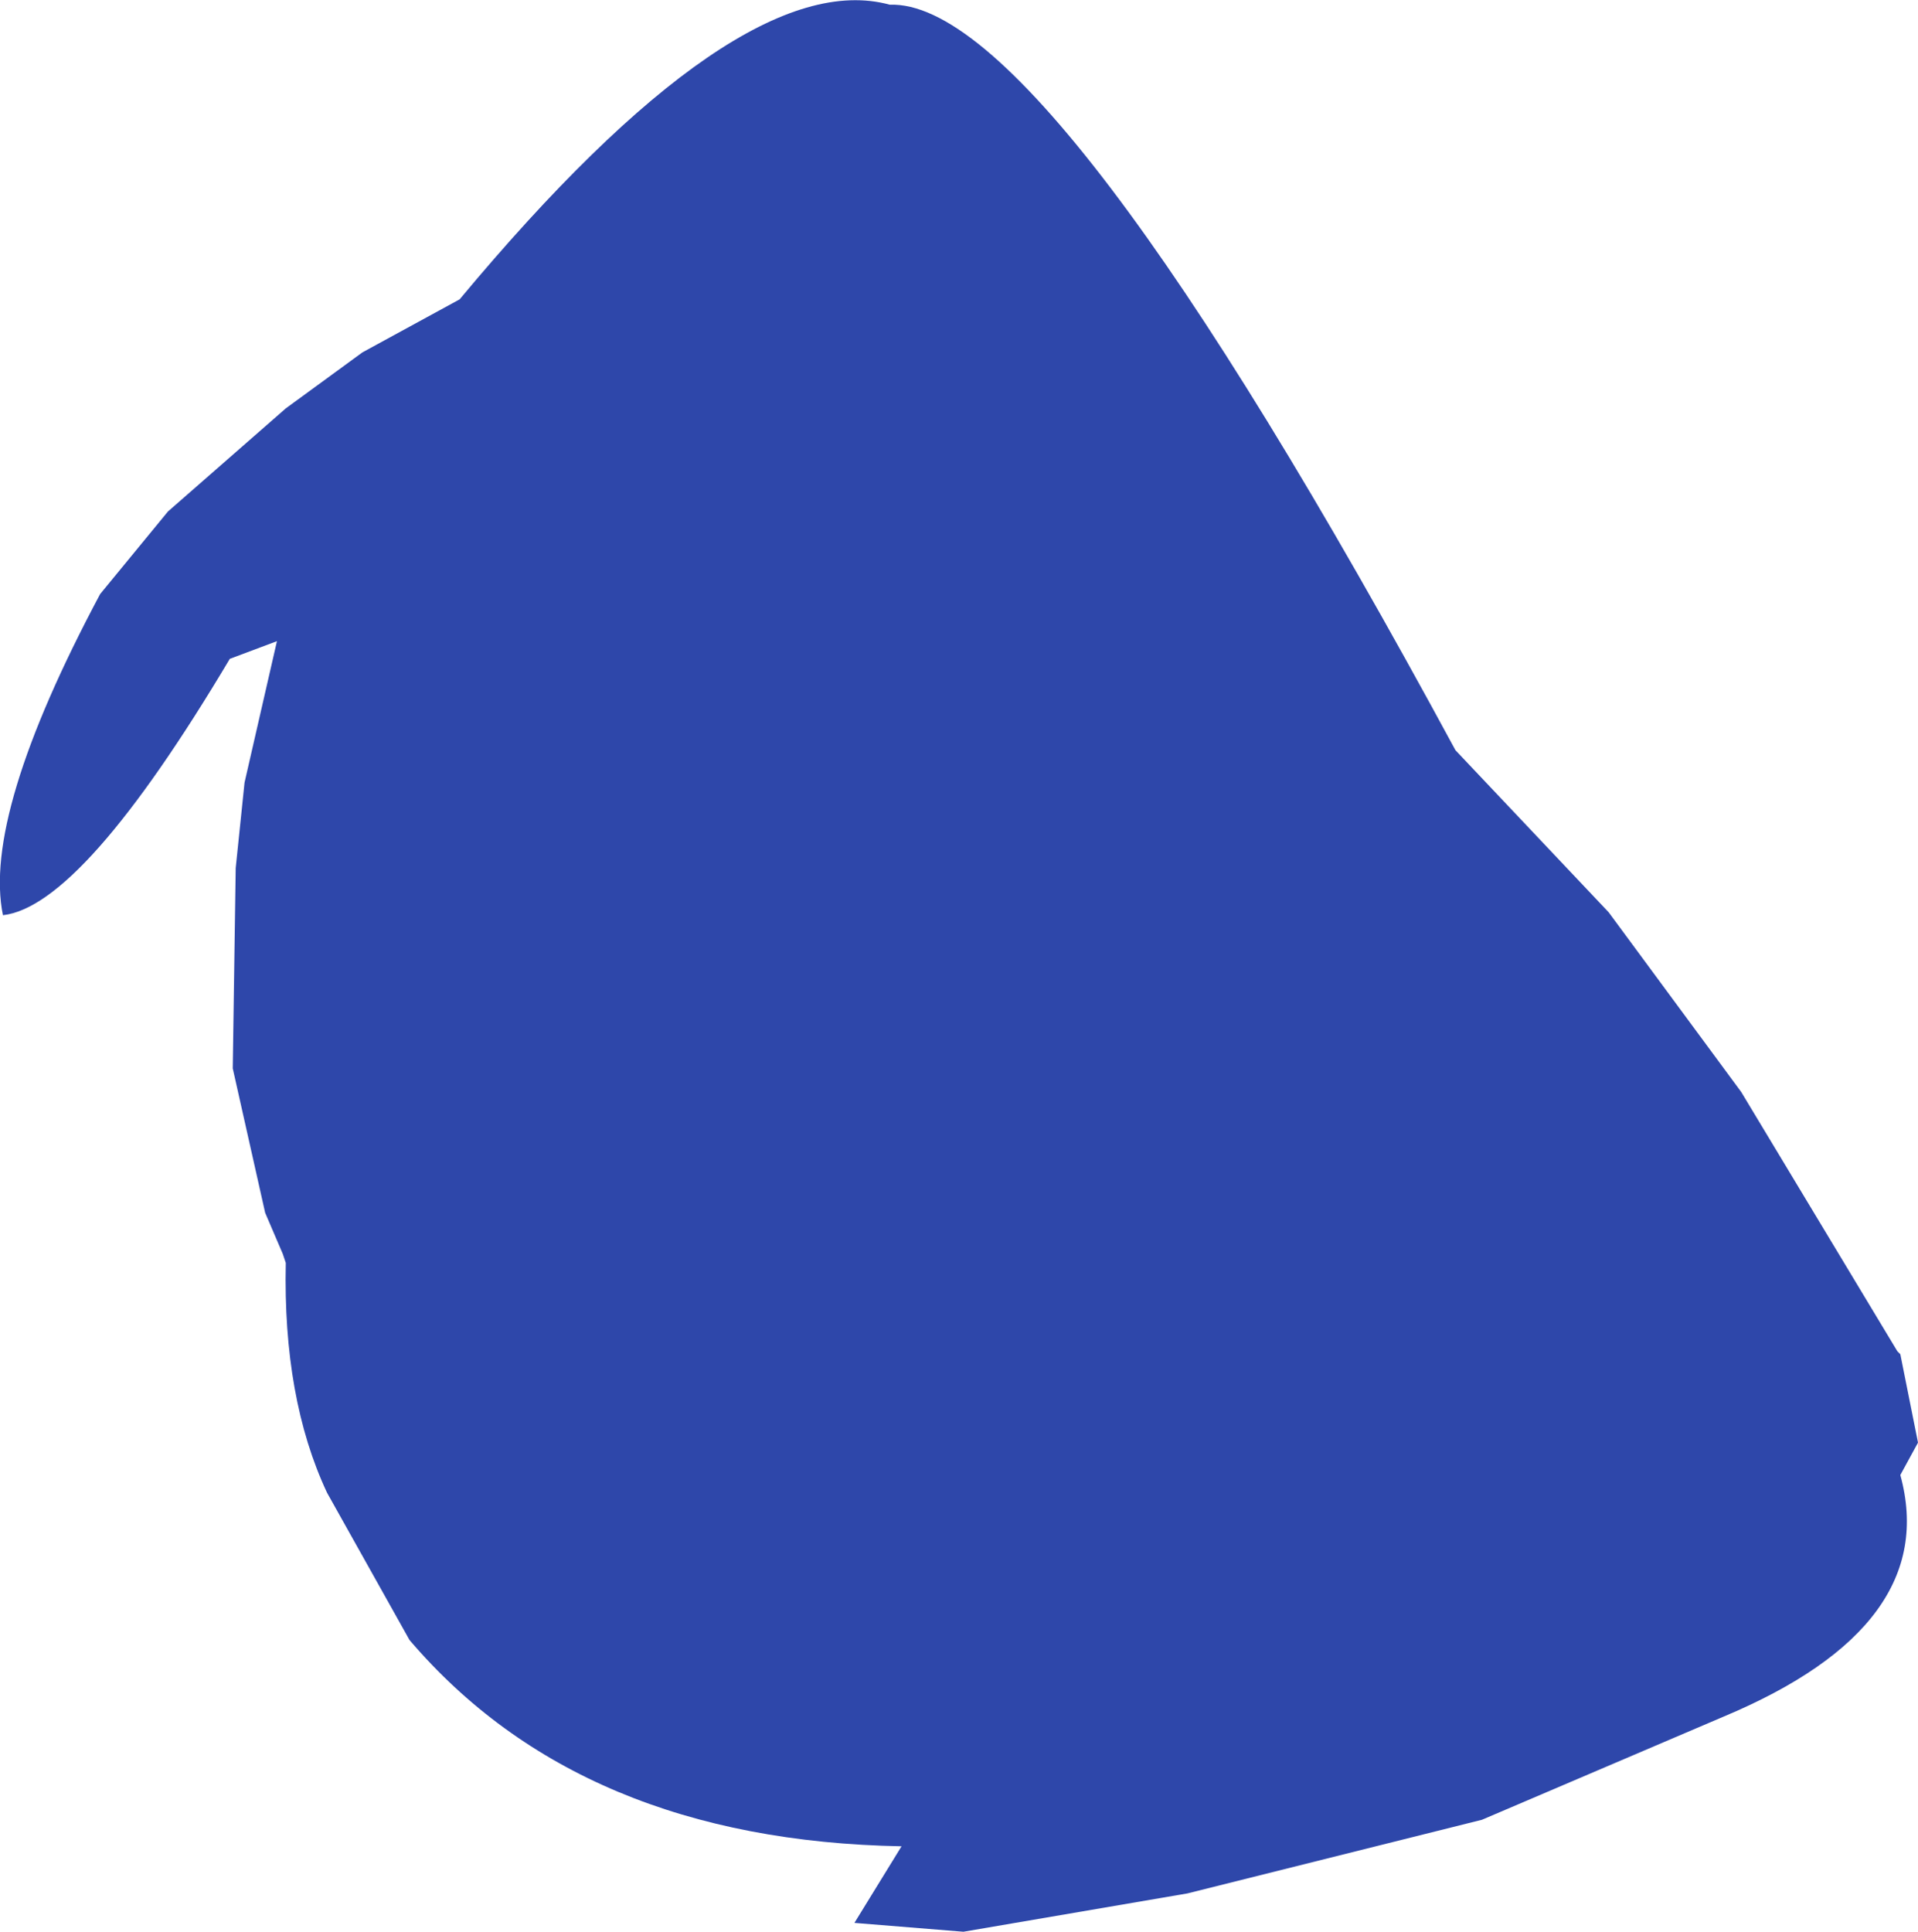 <?xml version="1.0" encoding="UTF-8" standalone="no"?>
<svg xmlns:ffdec="https://www.free-decompiler.com/flash" xmlns:xlink="http://www.w3.org/1999/xlink" ffdec:objectType="shape" height="163.9px" width="162.75px" xmlns="http://www.w3.org/2000/svg">
  <g transform="matrix(1.0, 0.0, 0.0, 1.0, 76.0, 74.9)">
    <path d="M-45.25 -45.0 L-37.0 -49.5 Q-13.25 -78.0 -0.5 -74.5 13.0 -75.0 47.5 -11.25 L60.5 2.5 71.75 17.75 85.0 39.75 85.25 40.0 86.75 47.5 85.25 50.25 Q88.75 63.0 70.25 70.75 L49.75 79.5 24.75 85.75 5.75 89.0 -3.5 88.25 0.5 81.75 Q-26.75 81.25 -41.25 64.25 L-48.25 51.75 Q-52.0 43.75 -51.75 32.25 L-52.0 31.5 -53.5 28.0 -56.25 15.75 -56.0 -1.25 -55.25 -8.5 -52.5 -20.5 -56.5 -19.0 Q-69.0 2.0 -75.75 2.75 -77.5 -5.75 -67.5 -24.5 L-61.75 -31.5 -51.75 -40.25 -45.25 -45.0" fill="#2e47aa" fill-rule="evenodd" stroke="none"/>
  </g>
</svg>
